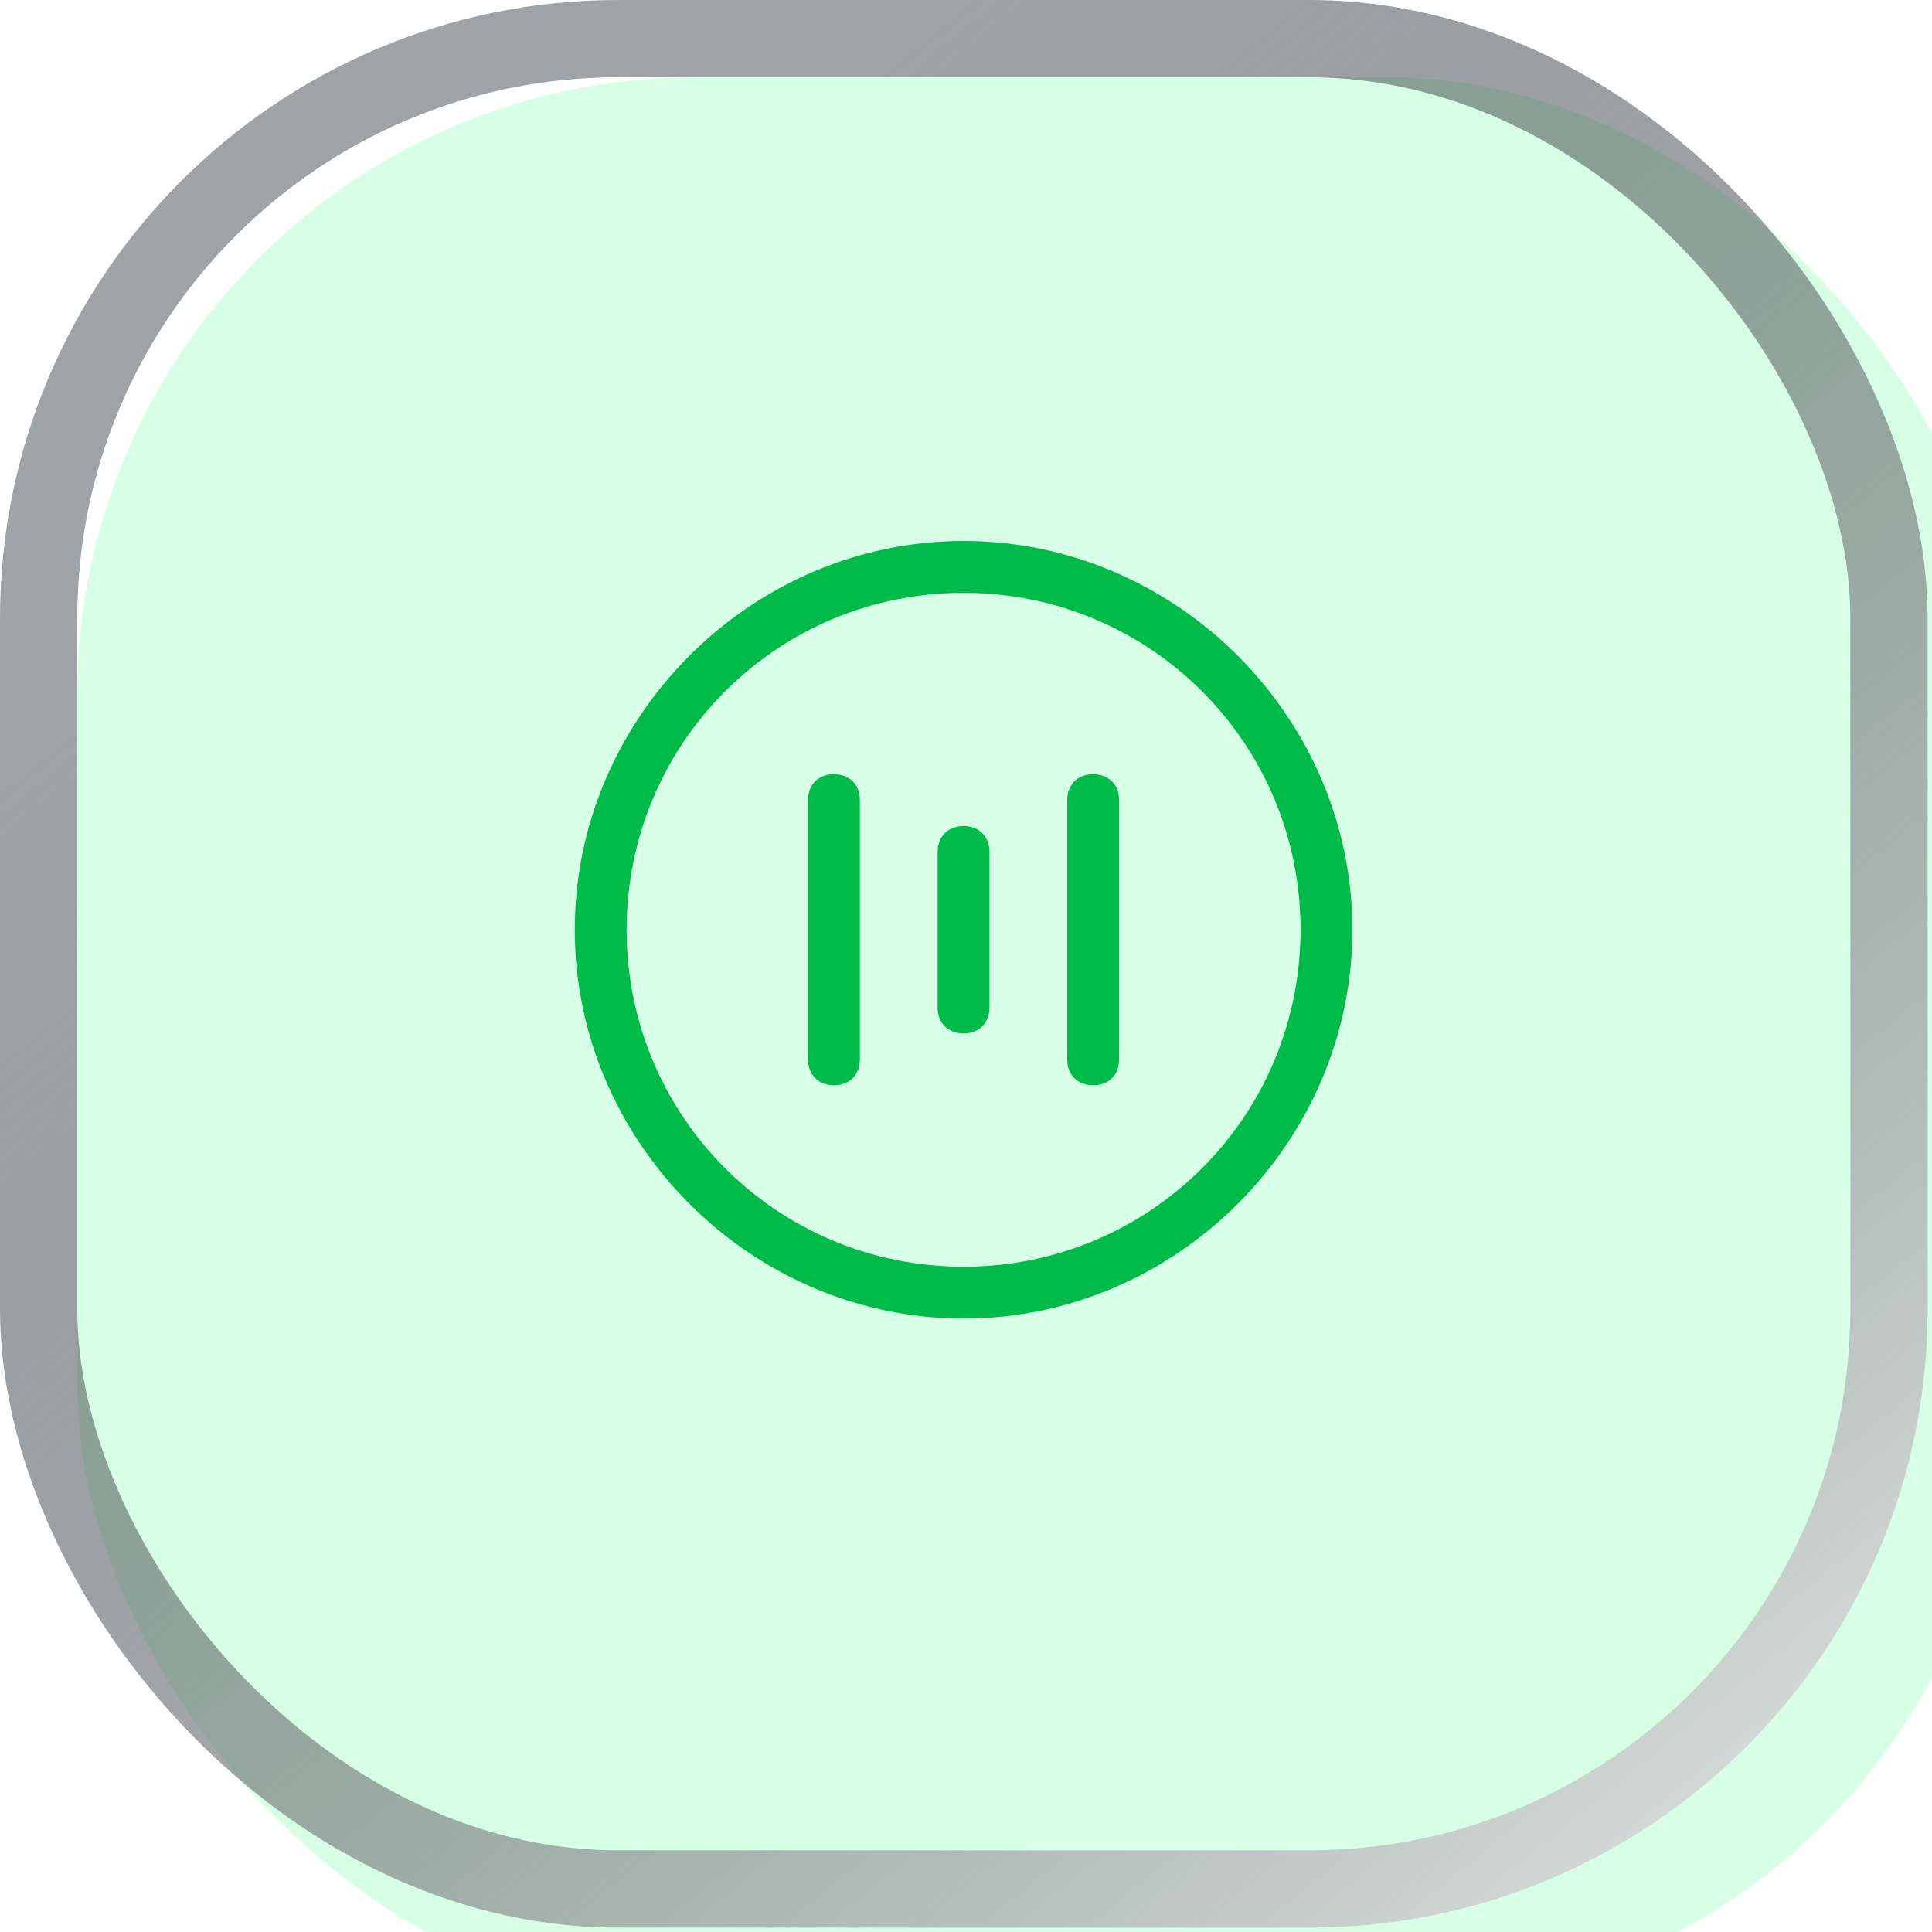 <svg width="50" height="50" viewBox="0 0 50 50" fill="none" xmlns="http://www.w3.org/2000/svg">
<g id="Group 42470">
<g id="Group 42469">
<g id="Group 42472">
<g id="Rectangle 2115">
<g filter="url(#filter0_i_4862_18222)">
<rect width="49.887" height="49.887" rx="16" fill="#D6FFE6"/>
</g>
<rect x="1" y="1" width="47.887" height="47.887" rx="15" stroke="url(#paint0_linear_4862_18222)" stroke-width="2" style="mix-blend-mode:overlay"/>
</g>
<path id="Vector" d="M24.938 34.125C19.437 34.125 14.875 29.563 14.875 24.062C14.875 18.562 19.437 14 24.938 14C30.438 14 35 18.562 35 24.062C35 29.563 30.438 34.125 24.938 34.125ZM24.938 32.783C29.767 32.783 33.658 28.892 33.658 24.062C33.658 19.233 29.767 15.342 24.938 15.342C20.108 15.342 16.217 19.233 16.217 24.062C16.217 28.892 20.108 32.783 24.938 32.783Z" fill="#00BA4A"/>
<path id="Vector_2" d="M21.583 20.037C21.985 20.037 22.254 20.305 22.254 20.708V27.416C22.254 27.819 21.985 28.087 21.583 28.087C21.18 28.087 20.912 27.819 20.912 27.416V20.708C20.912 20.305 21.18 20.037 21.583 20.037ZM24.937 21.379C25.34 21.379 25.608 21.647 25.608 22.05V26.075C25.608 26.477 25.34 26.745 24.937 26.745C24.535 26.745 24.266 26.477 24.266 26.075V22.05C24.266 21.647 24.535 21.379 24.937 21.379ZM28.291 20.037C28.694 20.037 28.962 20.305 28.962 20.708V27.416C28.962 27.819 28.694 28.087 28.291 28.087C27.889 28.087 27.62 27.819 27.62 27.416V20.708C27.62 20.305 27.889 20.037 28.291 20.037Z" fill="#00BA4A"/>
</g>
</g>
</g>
<defs>
<filter id="filter0_i_4862_18222" x="0" y="0" width="51.887" height="51.887" filterUnits="userSpaceOnUse" color-interpolation-filters="sRGB">
<feFlood flood-opacity="0" result="BackgroundImageFix"/>
<feBlend mode="normal" in="SourceGraphic" in2="BackgroundImageFix" result="shape"/>
<feColorMatrix in="SourceAlpha" type="matrix" values="0 0 0 0 0 0 0 0 0 0 0 0 0 0 0 0 0 0 127 0" result="hardAlpha"/>
<feOffset dx="2" dy="2"/>
<feGaussianBlur stdDeviation="2"/>
<feComposite in2="hardAlpha" operator="arithmetic" k2="-1" k3="1"/>
<feColorMatrix type="matrix" values="0 0 0 0 0.067 0 0 0 0 0.098 0 0 0 0 0.118 0 0 0 0.1 0"/>
<feBlend mode="normal" in2="shape" result="effect1_innerShadow_4862_18222"/>
</filter>
<linearGradient id="paint0_linear_4862_18222" x1="8.481" y1="13.47" x2="45.896" y2="59.365" gradientUnits="userSpaceOnUse">
<stop stop-color="#11191E" stop-opacity="0.4"/>
<stop offset="1" stop-color="white"/>
</linearGradient>
</defs>
</svg>
